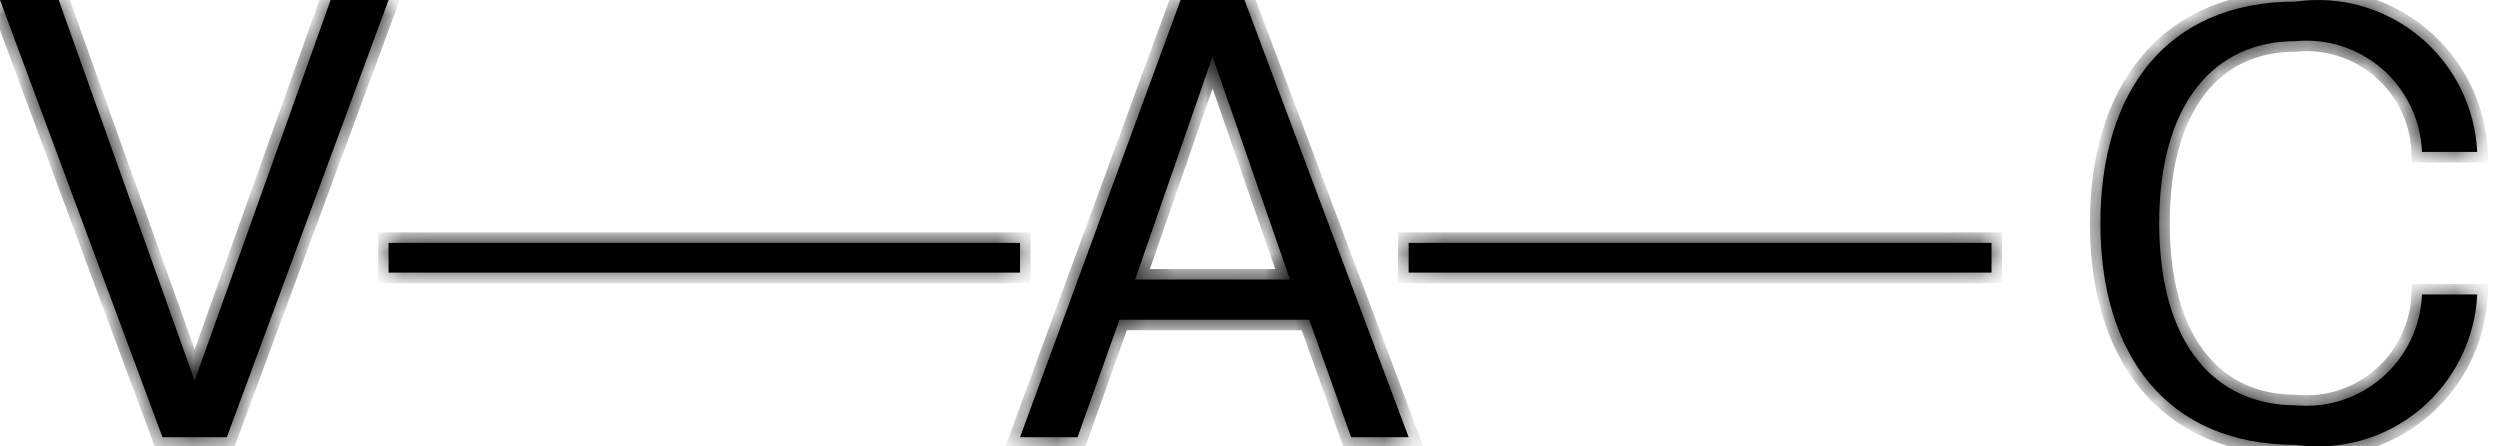 <svg width="84" height="15" viewBox="0 0 84 15" fill="none" xmlns="http://www.w3.org/2000/svg">
<mask id="path-1-inside-1" fill="white">
<path fill-rule="evenodd" clip-rule="evenodd" d="M6.54 12.79L11.109 0H13.057L7.622 14.689H5.458L0 0H1.972L6.54 12.79ZM39.668 0L34.273 14.689H36.207L37.615 10.742H43.988L45.397 14.689H47.33L41.816 0H39.668ZM40.742 1.899L43.344 9.393H38.14L40.742 1.899ZM77.133 1.383C77.659 1.333 78.189 1.392 78.691 1.554C79.194 1.717 79.658 1.981 80.055 2.329C80.452 2.678 80.775 3.104 81.002 3.581C81.23 4.059 81.358 4.578 81.378 5.106H83.235C83.199 4.361 83.008 3.631 82.674 2.963C82.341 2.295 81.872 1.705 81.297 1.229C80.723 0.754 80.056 0.404 79.339 0.201C78.622 -0.001 77.871 -0.052 77.133 0.053C72.768 0.053 70.573 3.124 70.573 7.5C70.573 11.876 72.768 14.947 77.133 14.947C77.871 15.052 78.622 15.001 79.339 14.799C80.056 14.597 80.723 14.246 81.297 13.771C81.872 13.295 82.341 12.705 82.674 12.037C83.008 11.37 83.199 10.639 83.235 9.894H81.378C81.358 10.422 81.23 10.941 81.002 11.419C80.775 11.896 80.452 12.322 80.055 12.671C79.658 13.019 79.194 13.283 78.691 13.446C78.189 13.608 77.659 13.666 77.133 13.617C74.408 13.617 72.55 11.538 72.55 7.5C72.55 3.462 74.408 1.383 77.133 1.383ZM18.355 8.16H13.057V8.672V9.16H18.355H34.273V8.672V8.16H18.355ZM47.33 8.16H57.694H66.915V8.66V9.16H57.694H47.33V8.66V8.16Z"/>
</mask>
<path fill-rule="evenodd" clip-rule="evenodd" d="M6.54 12.79L11.109 0H13.057L7.622 14.689H5.458L0 0H1.972L6.54 12.79ZM39.668 0L34.273 14.689H36.207L37.615 10.742H43.988L45.397 14.689H47.33L41.816 0H39.668ZM40.742 1.899L43.344 9.393H38.14L40.742 1.899ZM77.133 1.383C77.659 1.333 78.189 1.392 78.691 1.554C79.194 1.717 79.658 1.981 80.055 2.329C80.452 2.678 80.775 3.104 81.002 3.581C81.23 4.059 81.358 4.578 81.378 5.106H83.235C83.199 4.361 83.008 3.631 82.674 2.963C82.341 2.295 81.872 1.705 81.297 1.229C80.723 0.754 80.056 0.404 79.339 0.201C78.622 -0.001 77.871 -0.052 77.133 0.053C72.768 0.053 70.573 3.124 70.573 7.5C70.573 11.876 72.768 14.947 77.133 14.947C77.871 15.052 78.622 15.001 79.339 14.799C80.056 14.597 80.723 14.246 81.297 13.771C81.872 13.295 82.341 12.705 82.674 12.037C83.008 11.37 83.199 10.639 83.235 9.894H81.378C81.358 10.422 81.23 10.941 81.002 11.419C80.775 11.896 80.452 12.322 80.055 12.671C79.658 13.019 79.194 13.283 78.691 13.446C78.189 13.608 77.659 13.666 77.133 13.617C74.408 13.617 72.55 11.538 72.55 7.5C72.55 3.462 74.408 1.383 77.133 1.383ZM18.355 8.16H13.057V8.672V9.16H18.355H34.273V8.672V8.16H18.355ZM47.33 8.16H57.694H66.915V8.66V9.16H57.694H47.33V8.66V8.16Z" fill="black"/>
<path d="M11.109 0V-0.353H10.86L10.777 -0.119L11.109 0ZM6.54 12.79L6.208 12.909L6.54 13.839L6.872 12.909L6.54 12.79ZM13.057 0L13.387 0.122L13.563 -0.353H13.057V0ZM7.622 14.689V15.041H7.868L7.953 14.811L7.622 14.689ZM5.458 14.689L5.128 14.812L5.213 15.041H5.458V14.689ZM0 0V-0.353H-0.507L-0.331 0.123L0 0ZM1.972 0L2.304 -0.119L2.22 -0.353H1.972V0ZM34.273 14.689L33.942 14.567L33.768 15.041H34.273V14.689ZM39.668 0V-0.353H39.422L39.337 -0.122L39.668 0ZM36.207 14.689V15.041H36.456L36.539 14.807L36.207 14.689ZM37.615 10.742V10.389H37.367L37.283 10.623L37.615 10.742ZM43.988 10.742L44.321 10.623L44.237 10.389H43.988V10.742ZM45.397 14.689L45.064 14.807L45.148 15.041H45.397V14.689ZM47.33 14.689V15.041H47.839L47.66 14.565L47.33 14.689ZM41.816 0L42.146 -0.124L42.06 -0.353H41.816V0ZM43.344 9.393V9.746H43.84L43.677 9.277L43.344 9.393ZM40.742 1.899L41.075 1.783L40.742 0.823L40.409 1.783L40.742 1.899ZM38.14 9.393L37.807 9.277L37.644 9.746H38.14V9.393ZM77.133 1.383V1.736H77.15L77.166 1.734L77.133 1.383ZM80.055 2.329L80.288 2.064L80.288 2.064L80.055 2.329ZM81.002 3.581L81.321 3.429L81.321 3.429L81.002 3.581ZM81.378 5.106L81.026 5.12L81.039 5.459H81.378V5.106ZM83.235 5.106V5.459H83.606L83.588 5.089L83.235 5.106ZM82.674 2.963L82.359 3.121L82.359 3.121L82.674 2.963ZM81.297 1.229L81.072 1.501L81.072 1.501L81.297 1.229ZM79.339 0.201L79.435 -0.138L79.435 -0.138L79.339 0.201ZM77.133 0.053V0.406H77.158L77.183 0.403L77.133 0.053ZM77.133 14.947L77.183 14.597L77.158 14.594H77.133V14.947ZM79.339 14.799L79.435 15.138L79.435 15.138L79.339 14.799ZM81.297 13.771L81.072 13.499L81.072 13.499L81.297 13.771ZM82.674 12.037L82.359 11.879L82.359 11.879L82.674 12.037ZM83.235 9.894L83.588 9.911L83.606 9.541H83.235V9.894ZM81.378 9.894V9.541H81.039L81.026 9.88L81.378 9.894ZM81.002 11.419L81.321 11.571L81.321 11.571L81.002 11.419ZM80.055 12.671L80.288 12.936L80.288 12.936L80.055 12.671ZM77.133 13.617L77.166 13.266L77.15 13.264H77.133V13.617ZM13.057 8.16V7.808H12.704V8.16H13.057ZM13.057 9.16H12.704V9.513H13.057V9.16ZM34.273 9.16V9.513H34.626V9.16H34.273ZM34.273 8.16H34.626V7.808H34.273V8.16ZM47.33 8.16V7.808H46.977V8.16H47.33ZM66.915 8.16H67.268V7.808H66.915V8.16ZM66.915 9.16V9.513H67.268V9.16H66.915ZM47.33 9.16H46.977V9.513H47.33V9.16ZM10.777 -0.119L6.208 12.671L6.872 12.909L11.441 0.119L10.777 -0.119ZM13.057 -0.353H11.109V0.353H13.057V-0.353ZM7.953 14.811L13.387 0.122L12.726 -0.122L7.291 14.566L7.953 14.811ZM5.458 15.041H7.622V14.336H5.458V15.041ZM-0.331 0.123L5.128 14.812L5.789 14.566L0.331 -0.123L-0.331 0.123ZM1.972 -0.353H0V0.353H1.972V-0.353ZM6.872 12.671L2.304 -0.119L1.639 0.119L6.208 12.909L6.872 12.671ZM34.605 14.81L39.999 0.122L39.337 -0.122L33.942 14.567L34.605 14.81ZM36.207 14.336H34.273V15.041H36.207V14.336ZM37.283 10.623L35.875 14.57L36.539 14.807L37.947 10.86L37.283 10.623ZM43.988 10.389H37.615V11.094H43.988V10.389ZM45.729 14.57L44.321 10.623L43.656 10.86L45.064 14.807L45.729 14.57ZM47.33 14.336H45.397V15.041H47.33V14.336ZM41.486 0.124L47 14.813L47.66 14.565L42.146 -0.124L41.486 0.124ZM39.668 0.353H41.816V-0.353H39.668V0.353ZM43.677 9.277L41.075 1.783L40.409 2.014L43.011 9.508L43.677 9.277ZM38.14 9.746H43.344V9.04H38.14V9.746ZM40.409 1.783L37.807 9.277L38.474 9.508L41.075 2.014L40.409 1.783ZM78.8 1.219C78.252 1.041 77.674 0.978 77.1 1.032L77.166 1.734C77.644 1.689 78.126 1.742 78.583 1.89L78.8 1.219ZM80.288 2.064C79.854 1.684 79.348 1.396 78.8 1.219L78.583 1.89C79.039 2.038 79.461 2.277 79.823 2.594L80.288 2.064ZM81.321 3.429C81.073 2.909 80.721 2.444 80.288 2.064L79.823 2.594C80.184 2.911 80.477 3.299 80.684 3.733L81.321 3.429ZM81.731 5.093C81.708 4.516 81.569 3.95 81.321 3.429L80.684 3.733C80.891 4.167 81.007 4.639 81.026 5.12L81.731 5.093ZM83.235 4.754H81.378V5.459H83.235V4.754ZM82.359 3.121C82.671 3.745 82.849 4.427 82.883 5.124L83.588 5.089C83.549 4.295 83.346 3.517 82.99 2.805L82.359 3.121ZM81.072 1.501C81.609 1.945 82.047 2.497 82.359 3.121L82.99 2.805C82.634 2.094 82.135 1.464 81.522 0.958L81.072 1.501ZM79.243 0.541C79.913 0.73 80.536 1.057 81.072 1.501L81.522 0.958C80.91 0.451 80.199 0.077 79.435 -0.138L79.243 0.541ZM77.183 0.403C77.872 0.305 78.573 0.351 79.243 0.541L79.435 -0.138C78.671 -0.354 77.87 -0.408 77.083 -0.296L77.183 0.403ZM70.925 7.5C70.925 5.366 71.461 3.594 72.487 2.361C73.505 1.138 75.04 0.406 77.133 0.406V-0.299C74.861 -0.299 73.115 0.504 71.945 1.91C70.782 3.307 70.22 5.258 70.22 7.5H70.925ZM77.133 14.594C75.04 14.594 73.505 13.862 72.487 12.639C71.461 11.406 70.925 9.634 70.925 7.5H70.22C70.22 9.742 70.782 11.693 71.945 13.09C73.115 14.496 74.861 15.299 77.133 15.299V14.594ZM79.243 14.459C78.573 14.649 77.872 14.695 77.183 14.597L77.083 15.296C77.87 15.408 78.671 15.354 79.435 15.138L79.243 14.459ZM81.072 13.499C80.536 13.943 79.913 14.27 79.243 14.459L79.435 15.138C80.199 14.923 80.91 14.549 81.522 14.042L81.072 13.499ZM82.359 11.879C82.047 12.503 81.609 13.055 81.072 13.499L81.522 14.042C82.135 13.536 82.634 12.906 82.99 12.195L82.359 11.879ZM82.883 9.876C82.849 10.573 82.671 11.256 82.359 11.879L82.99 12.195C83.346 11.483 83.549 10.705 83.588 9.911L82.883 9.876ZM81.378 10.246H83.235V9.541H81.378V10.246ZM81.321 11.571C81.569 11.05 81.708 10.484 81.731 9.907L81.026 9.88C81.007 10.361 80.891 10.833 80.684 11.267L81.321 11.571ZM80.288 12.936C80.721 12.556 81.073 12.091 81.321 11.571L80.684 11.267C80.477 11.701 80.184 12.089 79.823 12.406L80.288 12.936ZM78.8 13.781C79.348 13.604 79.854 13.316 80.288 12.936L79.823 12.406C79.461 12.723 79.039 12.962 78.583 13.11L78.8 13.781ZM77.1 13.968C77.674 14.022 78.252 13.959 78.8 13.781L78.583 13.11C78.126 13.258 77.644 13.311 77.166 13.266L77.1 13.968ZM72.198 7.5C72.198 9.568 72.673 11.184 73.542 12.29C74.42 13.408 75.672 13.97 77.133 13.97V13.264C75.869 13.264 74.829 12.786 74.097 11.855C73.357 10.912 72.903 9.47 72.903 7.5H72.198ZM77.133 1.03C75.672 1.03 74.42 1.592 73.542 2.71C72.673 3.816 72.198 5.432 72.198 7.5H72.903C72.903 5.53 73.357 4.088 74.097 3.146C74.829 2.214 75.869 1.736 77.133 1.736V1.03ZM13.057 8.513H18.355V7.808H13.057V8.513ZM13.409 8.672V8.16H12.704V8.672H13.409ZM13.409 9.16V8.672H12.704V9.16H13.409ZM18.355 8.808H13.057V9.513H18.355V8.808ZM34.273 8.808H18.355V9.513H34.273V8.808ZM33.921 8.672V9.16H34.626V8.672H33.921ZM33.921 8.16V8.672H34.626V8.16H33.921ZM18.355 8.513H34.273V7.808H18.355V8.513ZM57.694 7.808H47.33V8.513H57.694V7.808ZM66.915 7.808H57.694V8.513H66.915V7.808ZM67.268 8.66V8.16H66.562V8.66H67.268ZM67.268 9.16V8.66H66.562V9.16H67.268ZM57.694 9.513H66.915V8.808H57.694V9.513ZM47.33 9.513H57.694V8.808H47.33V9.513ZM46.977 8.66V9.16H47.683V8.66H46.977ZM46.977 8.16V8.66H47.683V8.16H46.977Z" fill="black" mask="url(#path-1-inside-1)"/>
</svg>
